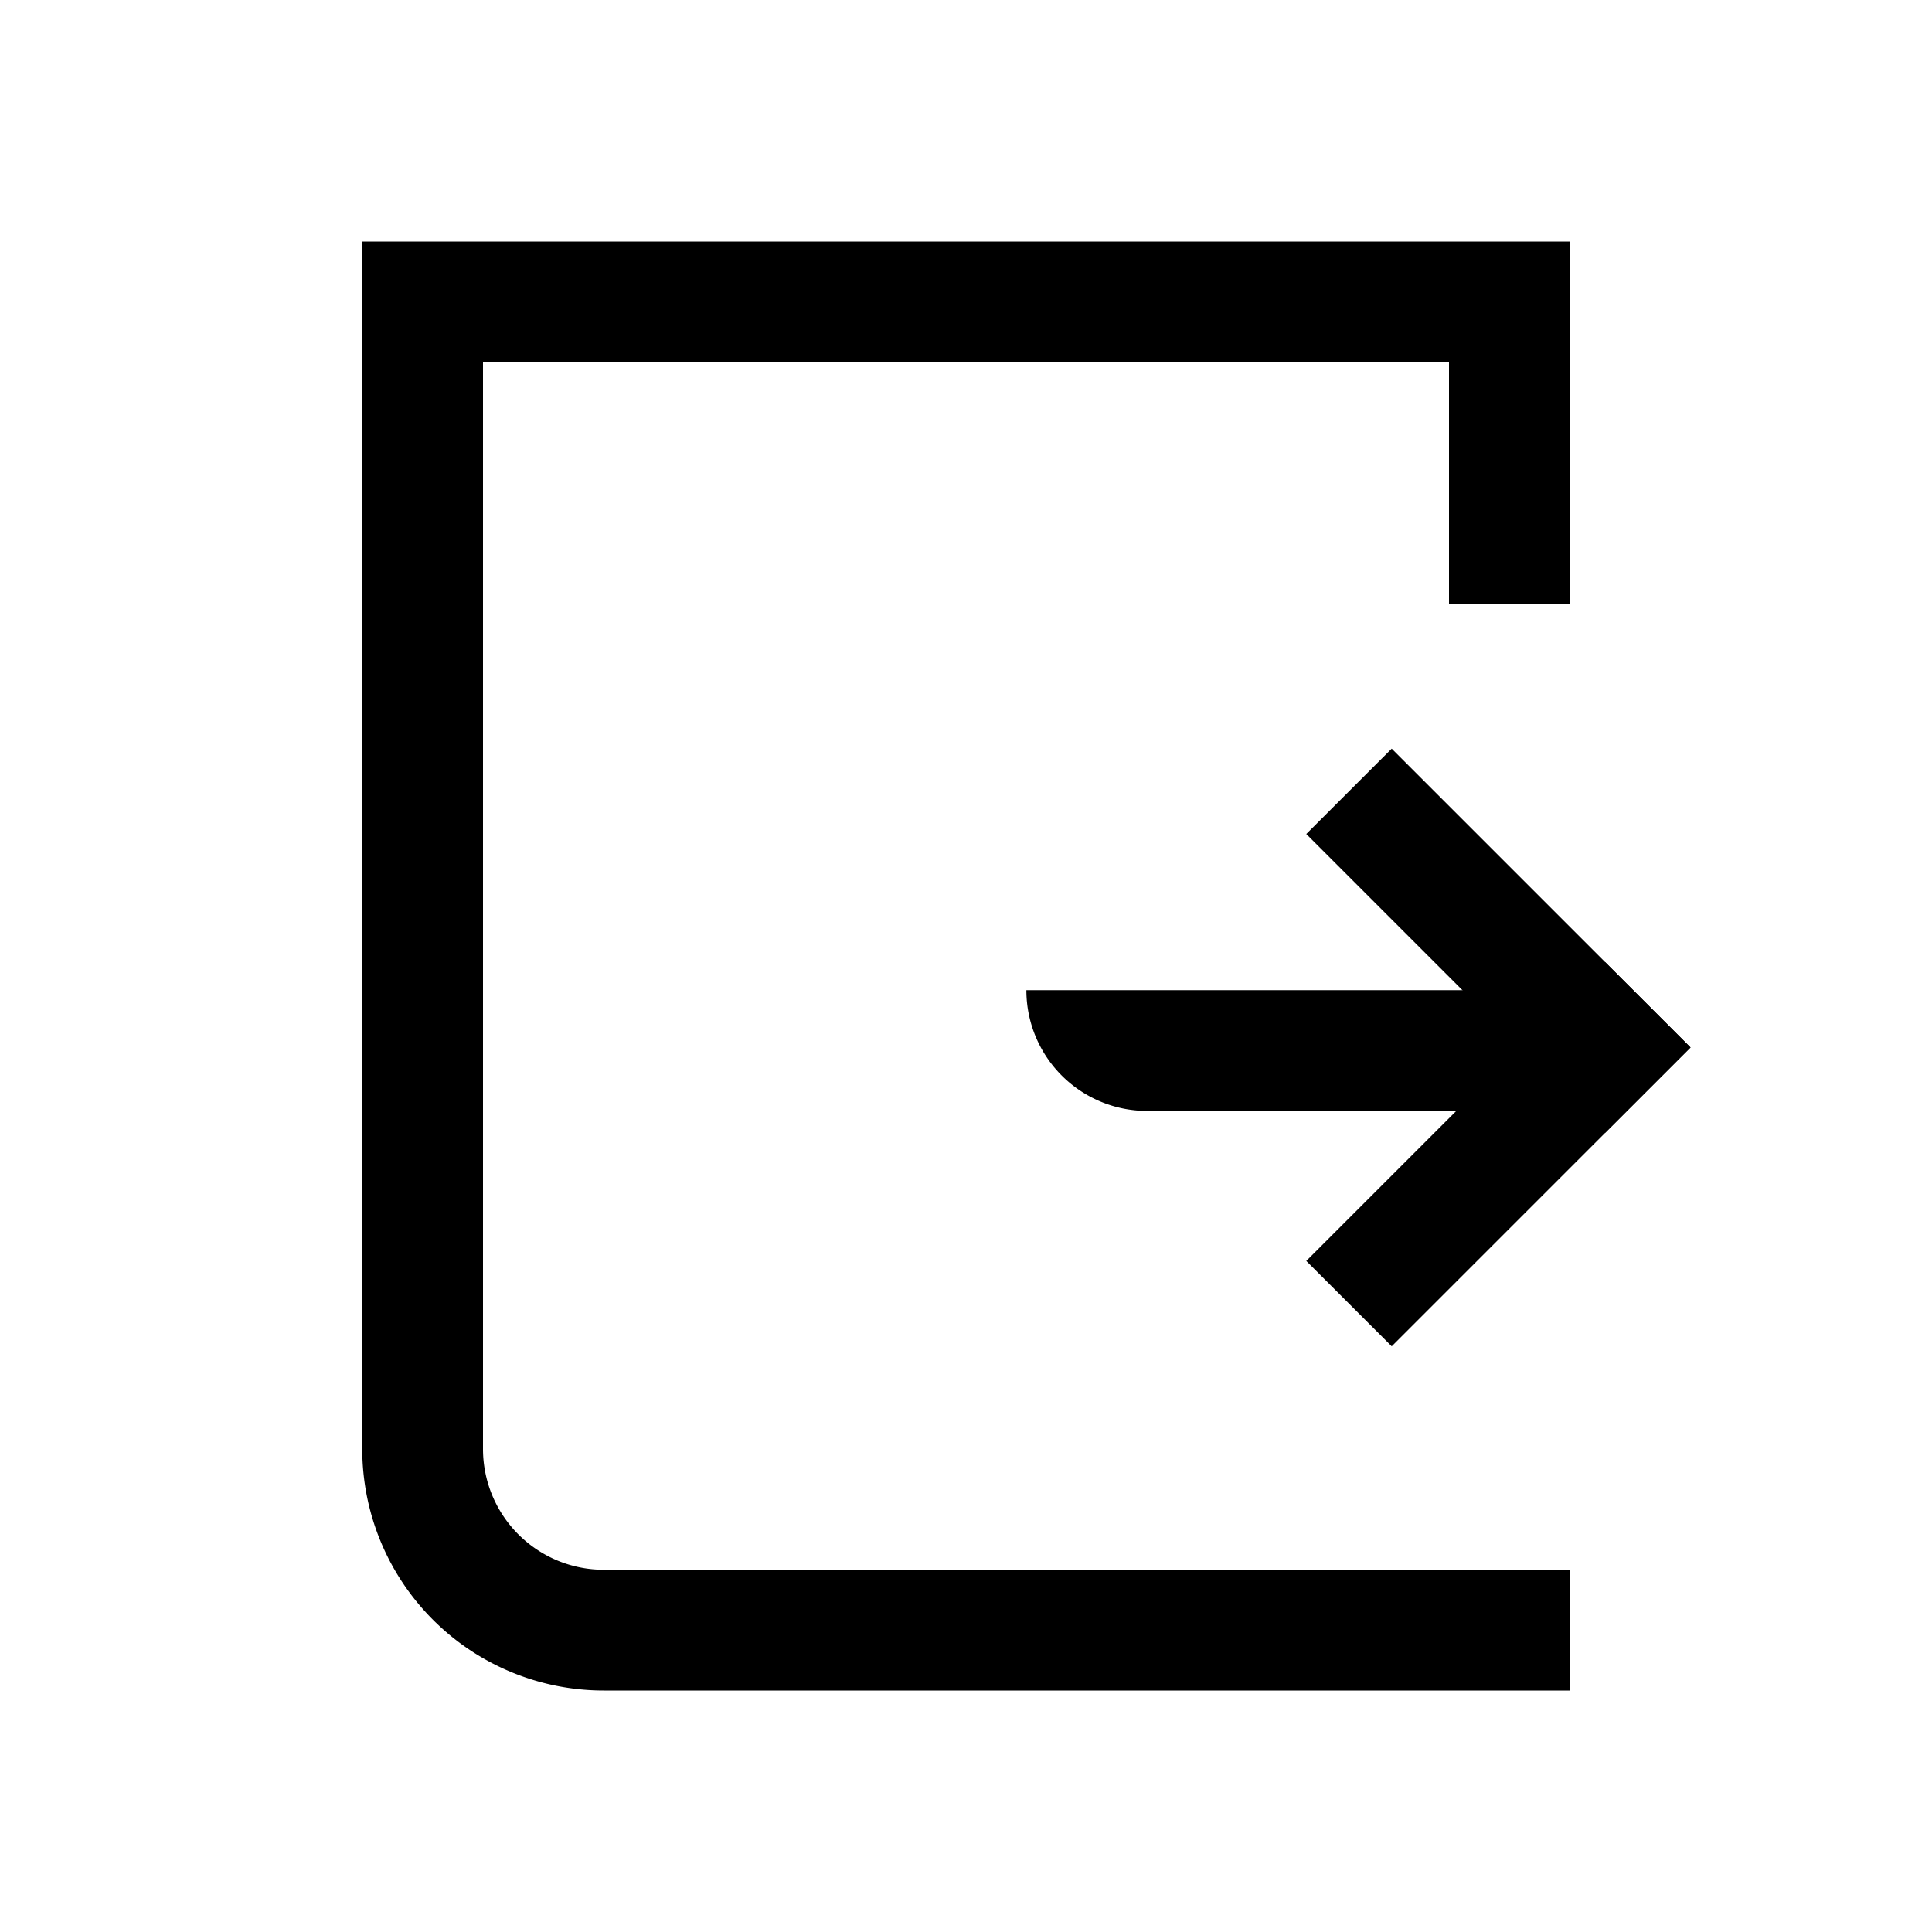<svg width="32" height="32" viewBox="0 0 32 32" fill="none" xmlns="http://www.w3.org/2000/svg"><path fill-rule="evenodd" clip-rule="evenodd" d="M26 4H6v20a4 4 0 004 4h16v-2H10a2 2 0 01-2-2V6h16v4h2V4z" fill="currentColor"/><path d="M26 16.4h-9a2 2 0 002 2h7v-2z" fill="currentColor"/><path d="M26.586 15.935l-4.95 4.95 1.415 1.414 4.95-4.95-1.415-1.414z" fill="currentColor"/><path d="M26.586 18.764l-4.95-4.95 1.415-1.414L28 17.349l-1.415 1.415z" fill="currentColor"/></svg>